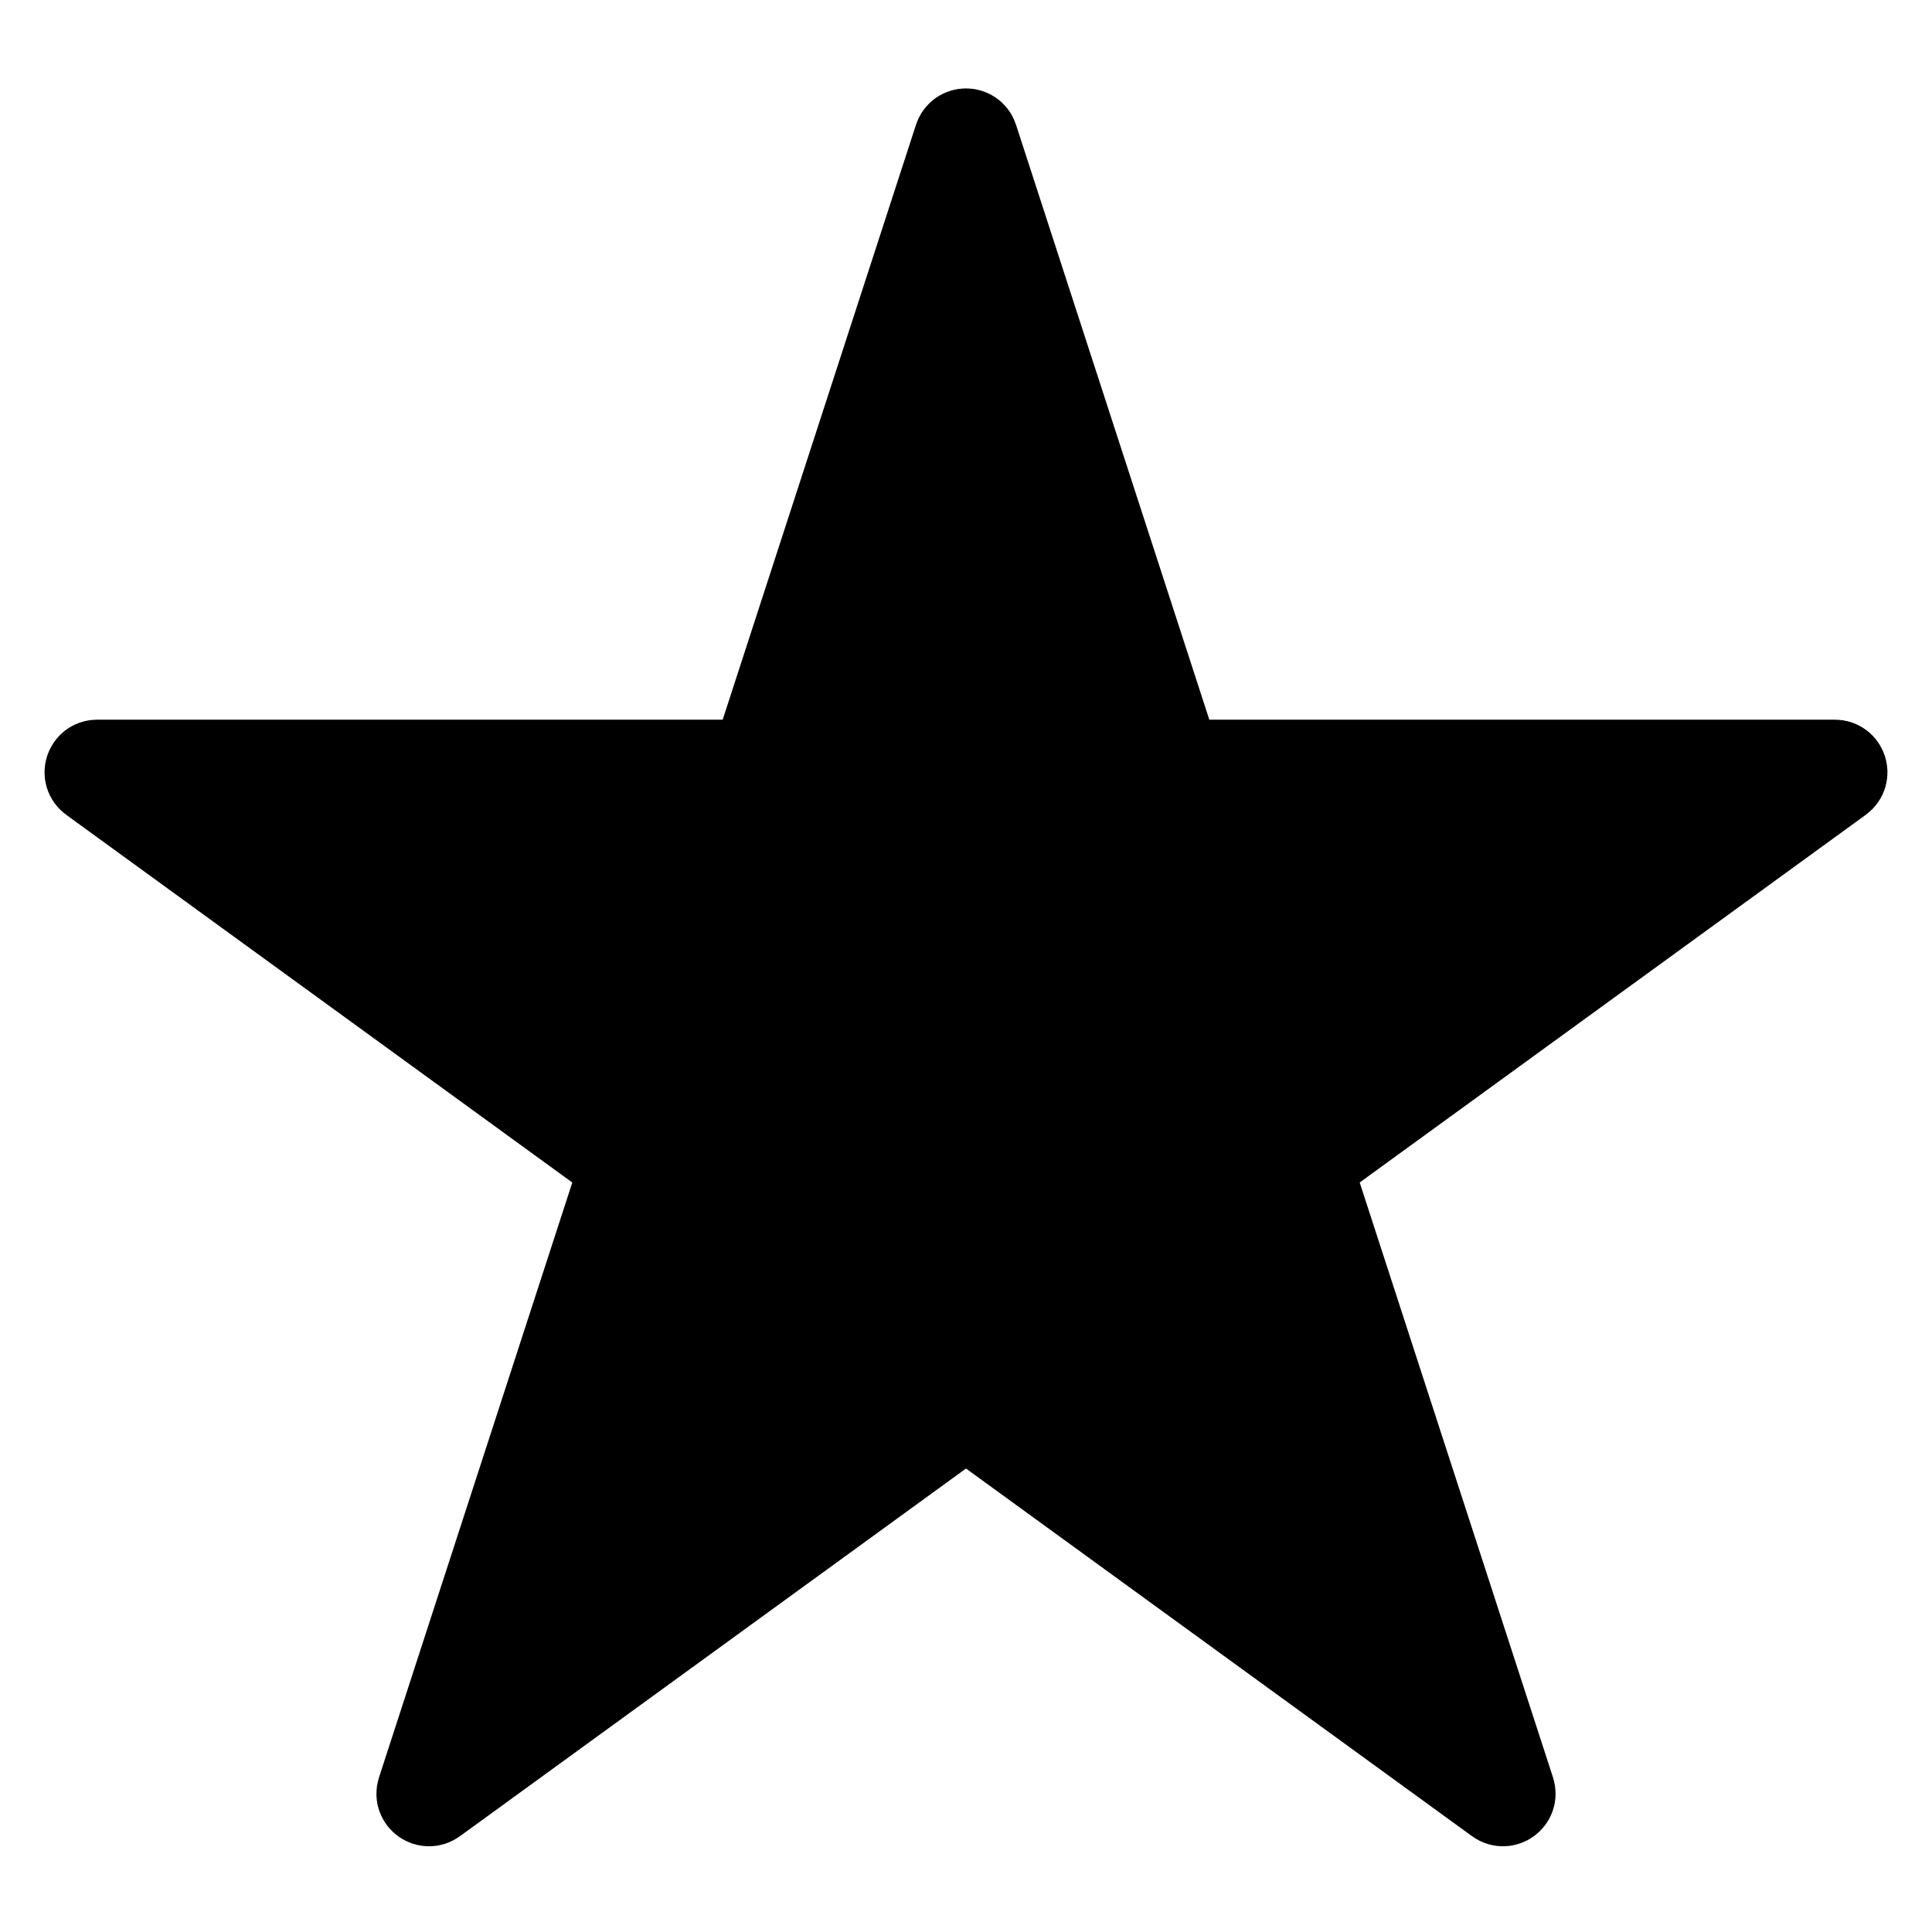 <svg fill="none" viewBox="0 0 349 349" xmlns="http://www.w3.org/2000/svg">
<g clip-path="url(#clip0_721_33)">
<path d="M172.598 24.854C173.197 23.012 175.803 23.012 176.402 24.854L212.555 136.122C212.823 136.946 213.591 137.504 214.457 137.504H331.451C333.388 137.504 334.194 139.983 332.626 141.122L237.977 209.889C237.276 210.398 236.982 211.301 237.25 212.125L273.403 323.392C274.002 325.235 271.893 326.767 270.325 325.628L175.676 256.861C174.975 256.352 174.025 256.352 173.324 256.861L78.675 325.628C77.107 326.767 74.998 325.235 75.597 323.392L111.75 212.125C112.018 211.301 111.724 210.398 111.023 209.889L16.374 141.122C14.806 139.983 15.612 137.504 17.549 137.504H134.543C135.409 137.504 136.177 136.946 136.445 136.122L172.598 24.854Z" fill="currentColor" stroke="currentColor" stroke-width="15" stroke-linejoin="round"/>
</g>
<defs>
<clipPath id="clip0_721_33">
<rect width="349" height="349" fill="white"/>
</clipPath>
</defs>
</svg>
